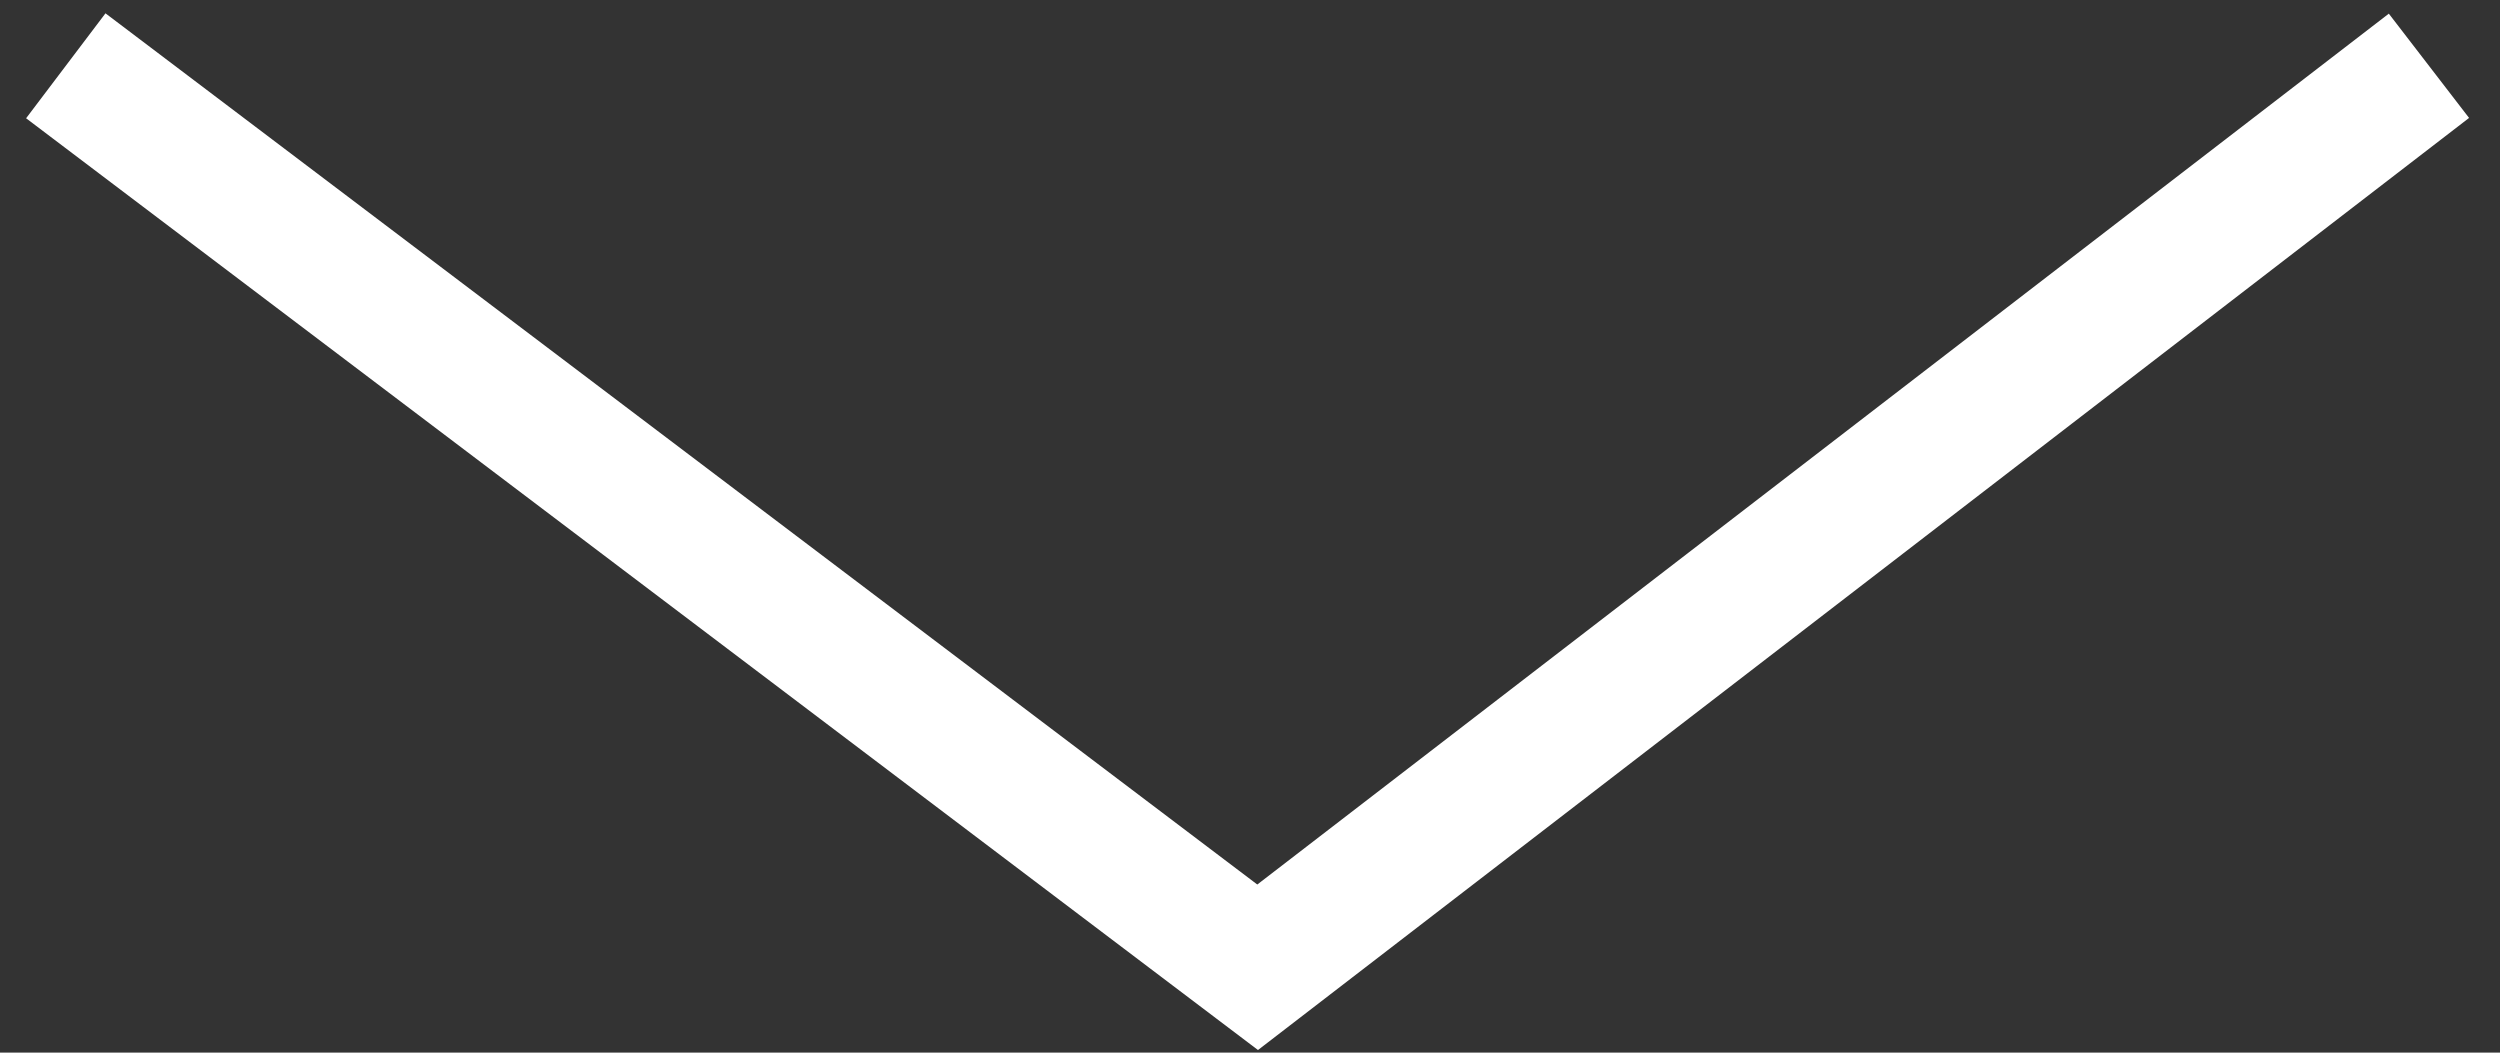 <!-- Generated by IcoMoon.io -->
<svg version="1.1" xmlns="http://www.w3.org/2000/svg" width="2432" height="1024" viewBox="0 0 2432 1024">
<rect x="0" y="0" width="2432" height="1024" fill="#333333" stroke="none"/>
<title></title>
<g id="icomoon-ignore">
</g>
<path fill="none" stroke="#fff" stroke-width="128" stroke-miterlimit="4" stroke-linecap="butt" stroke-linejoin="miter" d="M64 64l1159.435 876.959 1139.445-876.959"></path>
</svg>
